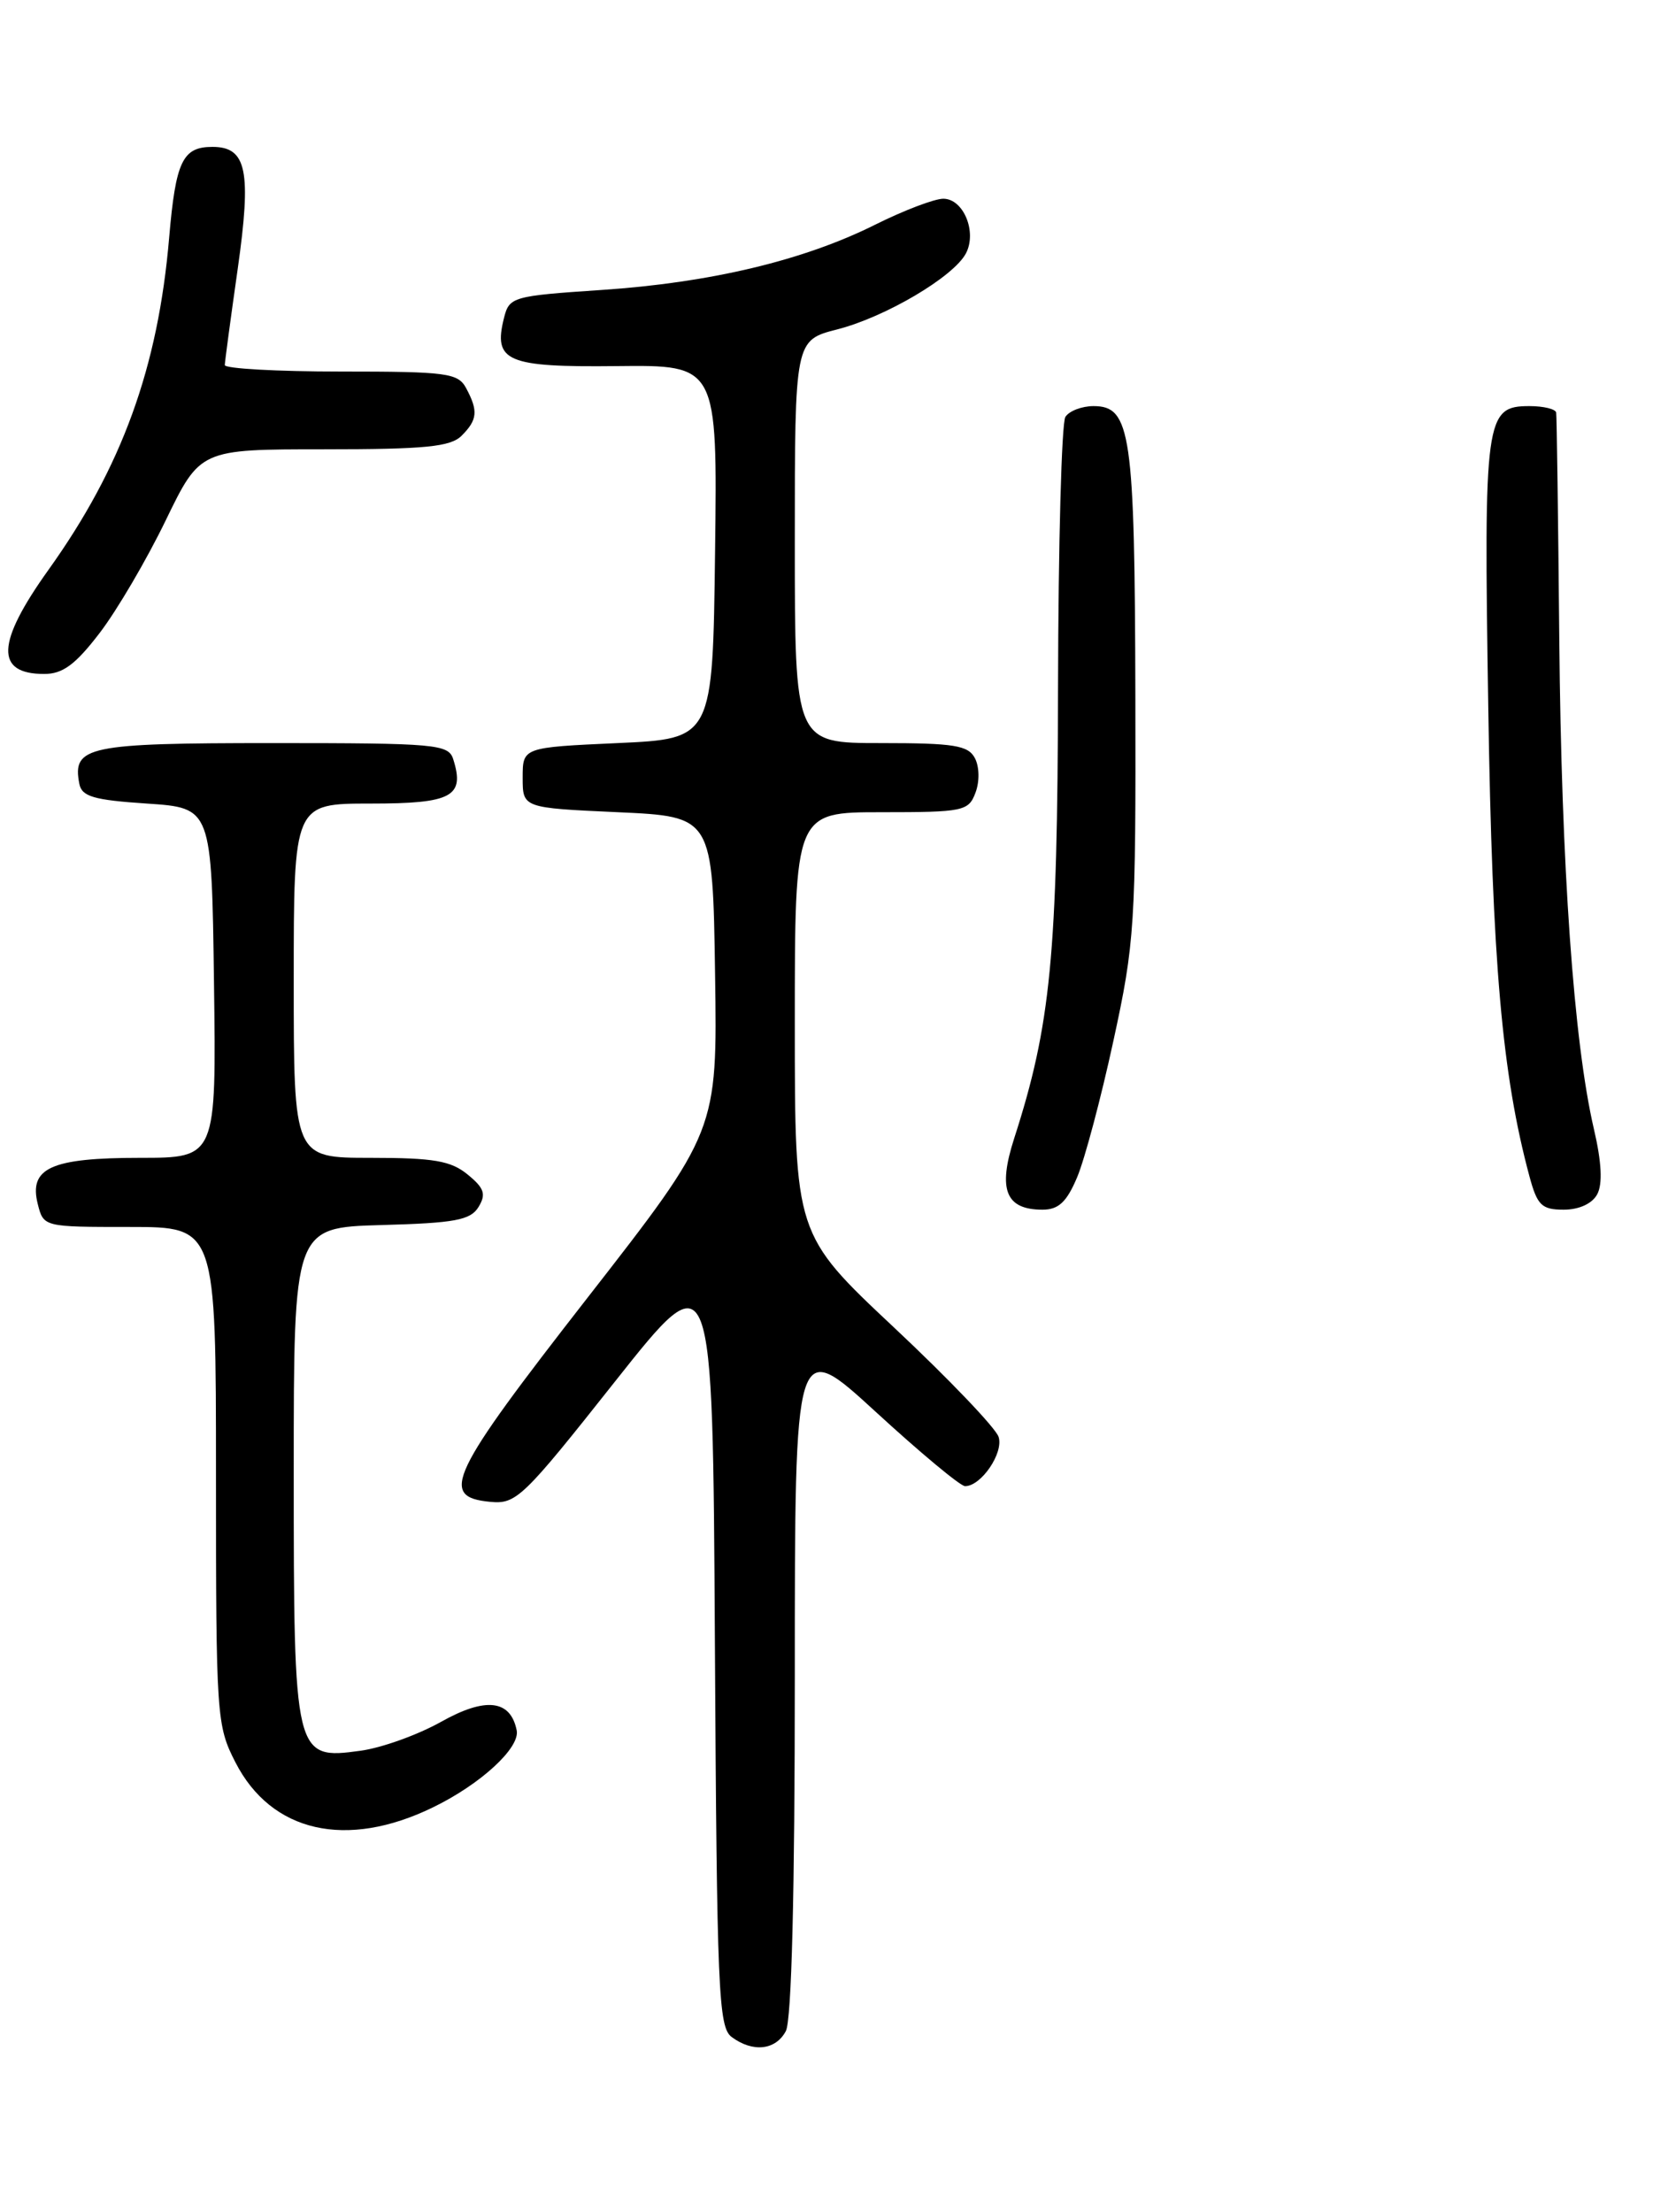 <?xml version="1.0" encoding="UTF-8" standalone="no"?>
<!DOCTYPE svg PUBLIC "-//W3C//DTD SVG 1.1//EN" "http://www.w3.org/Graphics/SVG/1.1/DTD/svg11.dtd" >
<svg xmlns="http://www.w3.org/2000/svg" xmlns:xlink="http://www.w3.org/1999/xlink" version="1.1" viewBox="0 0 194 256">
 <g >
 <path fill="currentColor"
d=" M 90.96 235.07 C 91.63 233.83 92.00 219.05 92.00 193.97 C 92.00 154.81 92.00 154.81 101.37 163.40 C 106.52 168.13 111.17 172.00 111.71 172.00 C 113.57 172.00 116.19 168.16 115.59 166.30 C 115.27 165.28 109.83 159.59 103.50 153.65 C 92.00 142.86 92.00 142.86 92.00 118.43 C 92.00 94.00 92.00 94.00 102.03 94.00 C 111.52 94.00 112.11 93.88 112.91 91.75 C 113.40 90.47 113.37 88.75 112.85 87.75 C 112.07 86.26 110.44 86.00 101.96 86.00 C 92.00 86.00 92.00 86.00 92.00 62.69 C 92.00 39.38 92.00 39.38 96.92 38.12 C 102.50 36.69 110.39 32.03 111.81 29.32 C 113.11 26.84 111.52 23.00 109.19 23.00 C 108.16 23.00 104.62 24.35 101.31 26.00 C 93.03 30.14 82.23 32.72 69.62 33.56 C 59.33 34.25 58.95 34.36 58.34 36.79 C 57.07 41.84 58.64 42.51 71.39 42.37 C 83.04 42.24 83.04 42.24 82.77 63.87 C 82.50 85.50 82.50 85.50 71.50 86.00 C 60.50 86.50 60.50 86.50 60.50 90.00 C 60.50 93.50 60.50 93.50 71.50 94.00 C 82.50 94.50 82.50 94.50 82.77 112.70 C 83.04 130.90 83.04 130.90 68.00 150.20 C 52.02 170.70 50.80 173.24 56.71 173.81 C 59.76 174.11 60.50 173.39 71.21 159.86 C 82.50 145.61 82.50 145.61 82.75 190.05 C 82.98 230.42 83.16 234.61 84.69 235.75 C 87.15 237.57 89.78 237.28 90.96 235.07 Z  M 50.10 209.18 C 55.63 206.50 60.20 202.29 59.81 200.27 C 59.10 196.71 56.21 196.38 51.08 199.26 C 48.39 200.77 44.18 202.29 41.73 202.62 C 34.08 203.67 34.00 203.35 34.00 170.31 C 34.00 142.07 34.00 142.07 44.14 141.78 C 52.67 141.55 54.46 141.21 55.39 139.69 C 56.29 138.21 56.06 137.51 54.14 135.94 C 52.20 134.34 50.20 134.00 42.89 134.00 C 34.00 134.00 34.00 134.00 34.00 113.50 C 34.00 93.00 34.00 93.00 42.89 93.00 C 52.33 93.00 53.83 92.19 52.46 87.86 C 51.91 86.13 50.47 86.00 31.56 86.00 C 10.11 86.00 8.35 86.37 9.18 90.70 C 9.46 92.19 10.83 92.59 17.01 93.00 C 24.50 93.50 24.50 93.50 24.77 113.75 C 25.04 134.00 25.04 134.00 16.21 134.00 C 5.92 134.00 3.32 135.17 4.37 139.34 C 5.04 142.00 5.05 142.00 15.02 142.00 C 25.00 142.00 25.00 142.00 25.00 170.79 C 25.00 198.68 25.07 199.71 27.25 203.96 C 31.40 212.07 40.09 214.05 50.10 209.18 Z  M 124.68 136.25 C 125.55 134.19 127.44 127.10 128.87 120.50 C 131.35 109.11 131.48 107.07 131.42 80.50 C 131.35 50.13 130.90 47.00 126.58 47.00 C 125.23 47.00 123.76 47.56 123.32 48.25 C 122.88 48.94 122.50 63.00 122.47 79.50 C 122.41 110.58 121.63 118.62 117.39 131.76 C 115.48 137.68 116.40 140.00 120.67 140.00 C 122.53 140.00 123.47 139.12 124.68 136.25 Z  M 184.88 138.22 C 185.52 137.03 185.39 134.49 184.50 130.68 C 182.16 120.63 180.73 100.30 180.49 74.00 C 180.36 59.98 180.20 48.16 180.13 47.75 C 180.06 47.34 178.67 47.00 177.04 47.00 C 171.92 47.00 171.74 48.29 172.27 81.88 C 172.73 111.45 173.87 124.36 177.03 136.12 C 177.94 139.50 178.45 140.00 181.00 140.00 C 182.79 140.00 184.30 139.30 184.88 138.22 Z  M 11.54 73.25 C 13.54 70.64 16.97 64.79 19.17 60.25 C 23.17 52.00 23.17 52.00 37.51 52.00 C 49.22 52.00 52.15 51.71 53.43 50.43 C 55.27 48.59 55.37 47.56 53.96 44.93 C 53.02 43.17 51.75 43.00 39.46 43.00 C 32.06 43.00 26.01 42.66 26.02 42.25 C 26.03 41.84 26.70 36.85 27.51 31.16 C 29.13 19.75 28.56 17.00 24.59 17.00 C 21.13 17.00 20.34 18.66 19.58 27.50 C 18.30 42.55 14.10 54.09 5.61 65.95 C -0.44 74.41 -0.59 78.00 5.12 78.00 C 7.27 78.00 8.74 76.91 11.54 73.25 Z "/>
</g>
</svg>